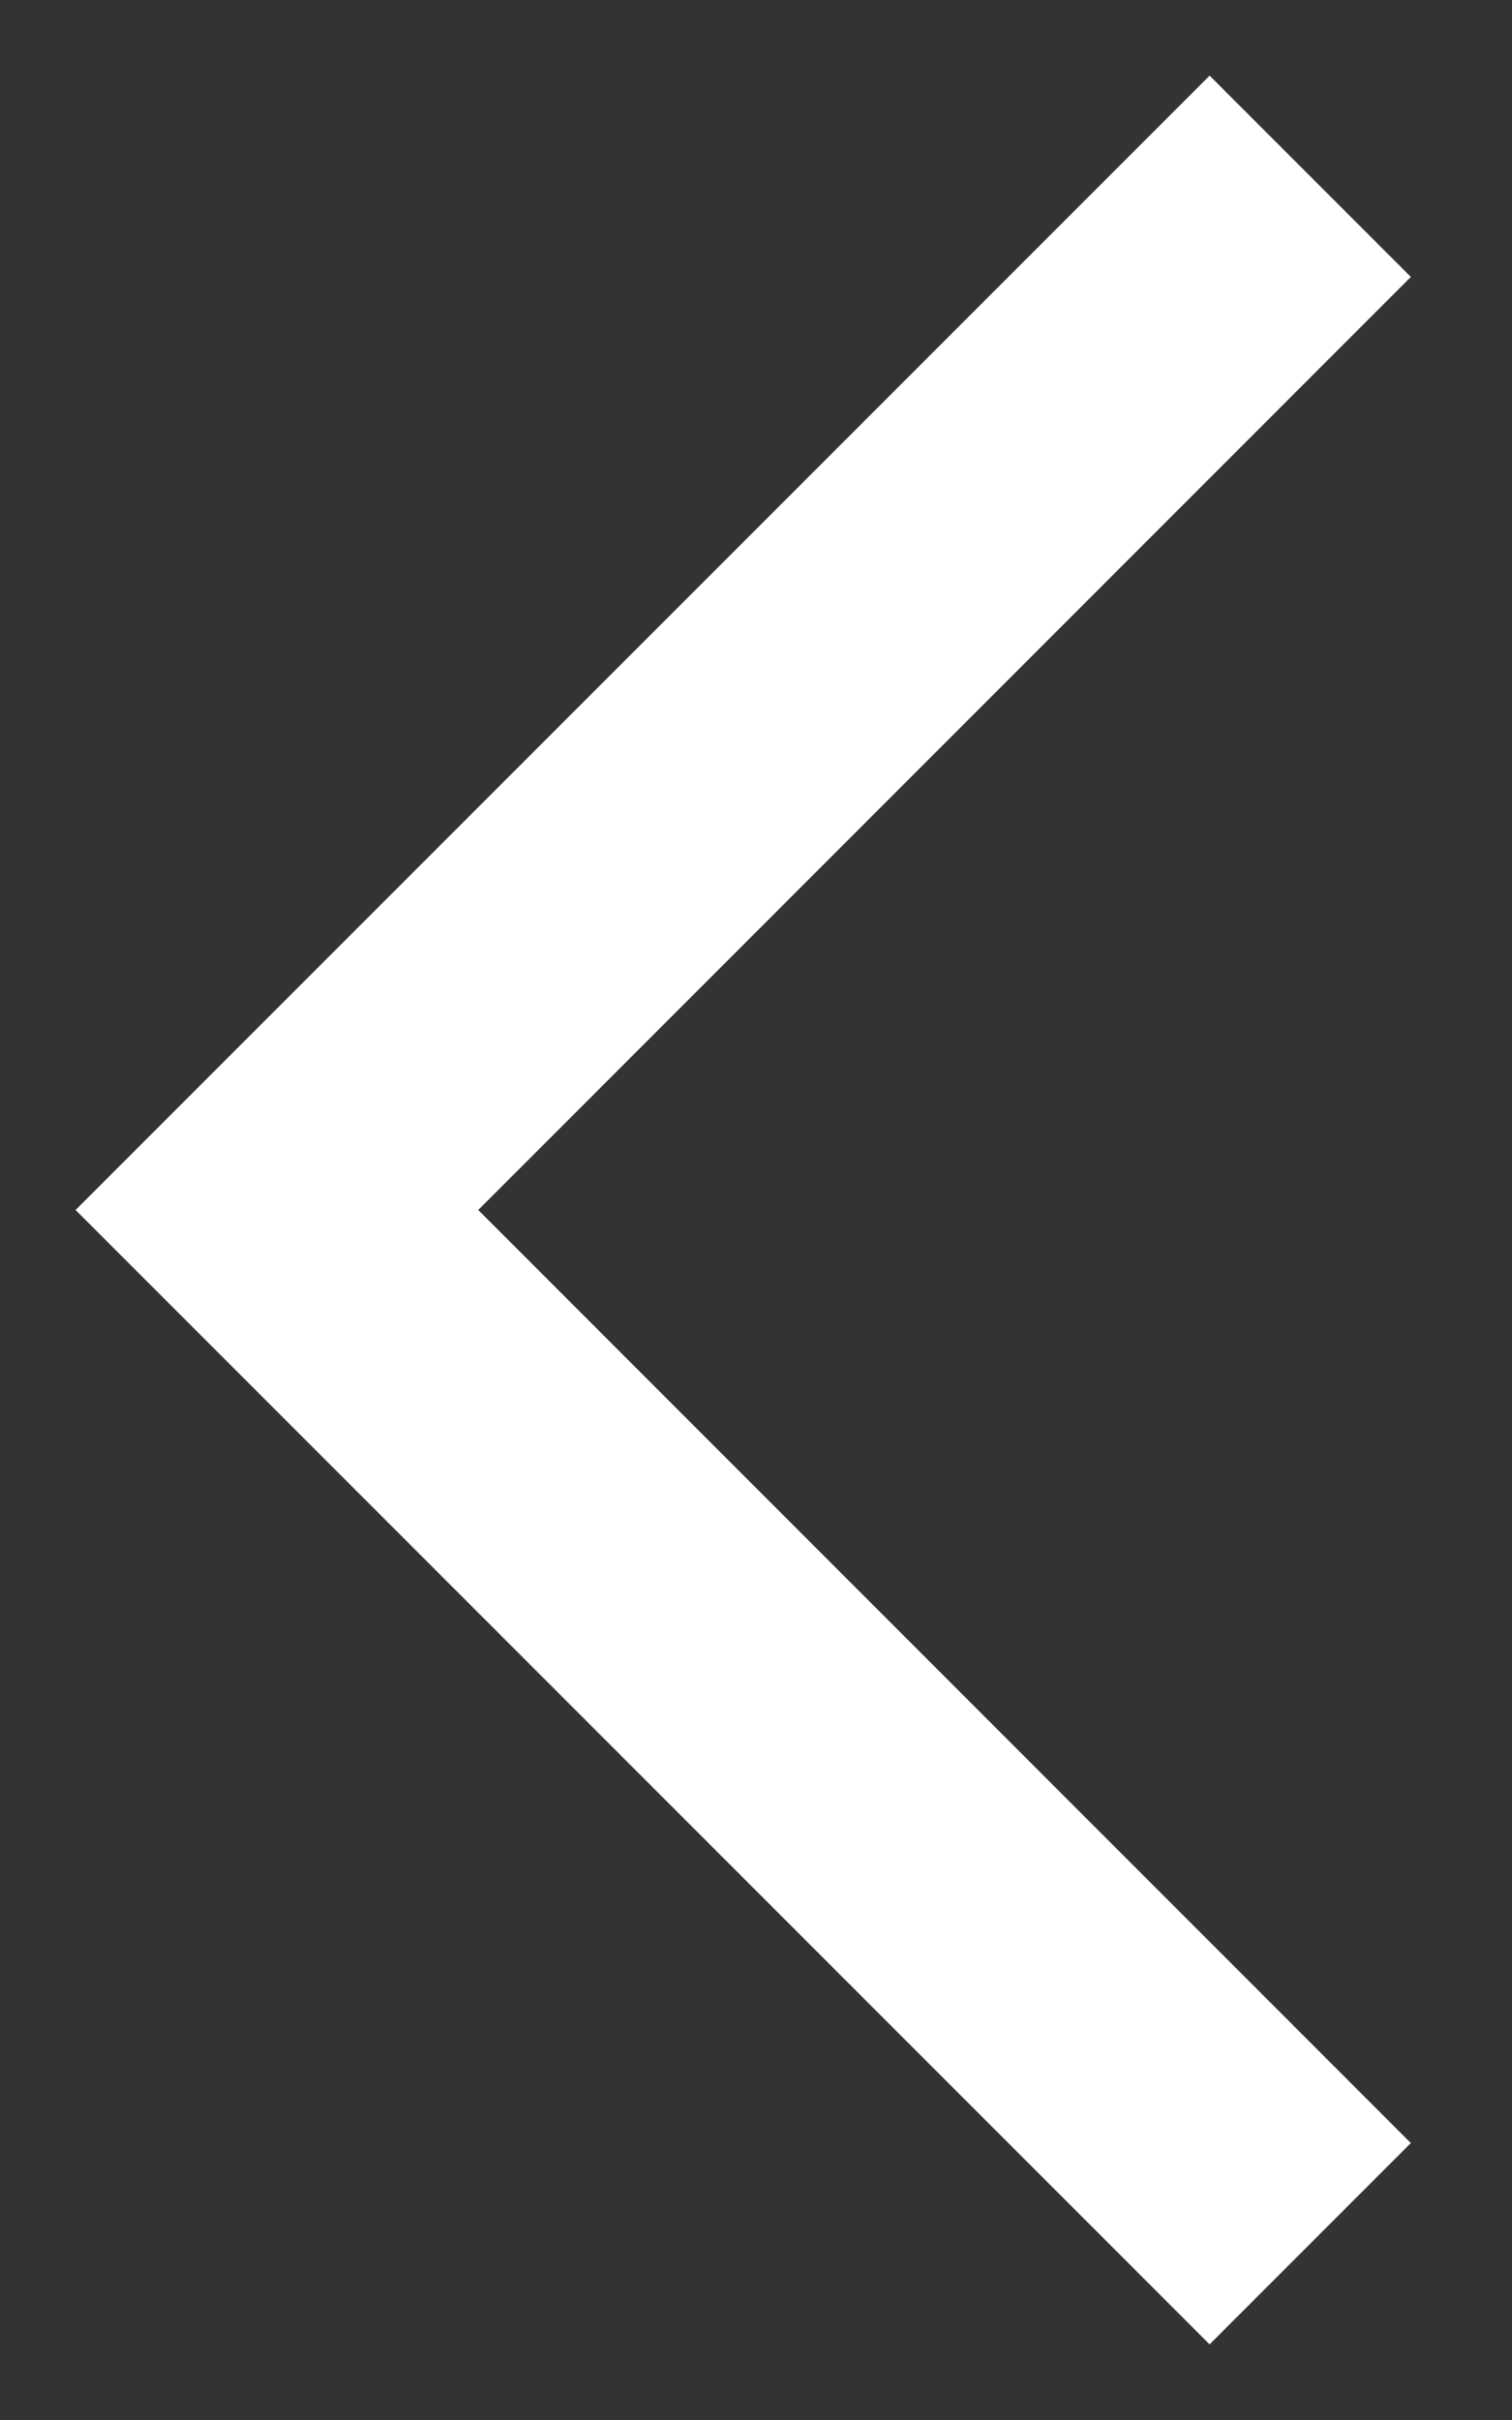 <svg viewBox="0 0 10 16" fill="none" xmlns="http://www.w3.org/2000/svg">
  <rect x="0" y="0" width="10" height="16" fill="#333333" stroke="none"/>
  <path d="M8 15.5L0.5 8L8 0.5L9.331 1.831L3.163 8L9.331 14.169L8 15.5Z" fill="white"/>
</svg>
